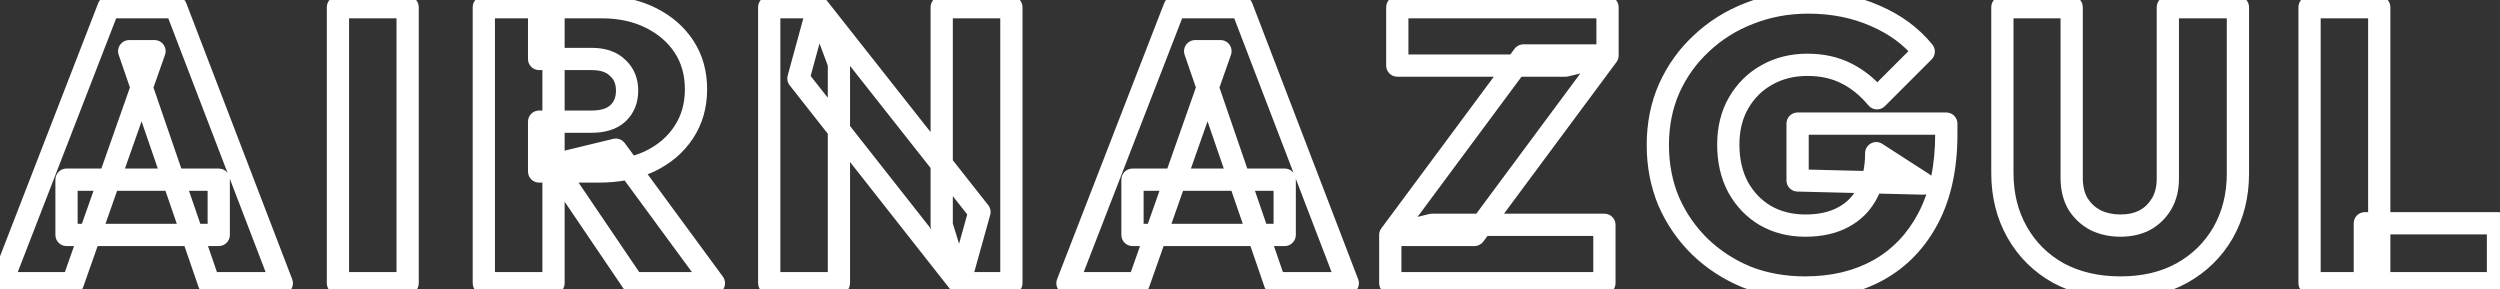 <svg width="899" height="104" viewBox="0 0 899 104" fill="none" xmlns="http://www.w3.org/2000/svg">
<rect x="0" y="0" width="899" height="104" fill="#333333" stroke="none"/>
<mask id="path-1-outside-1_159_299" maskUnits="userSpaceOnUse" x="-4" y="-3.154" width="907" height="111" fill="black">
<rect fill="white" x="-4" y="-3.154" width="907" height="111"/>
<path d="M0.54 101.846L39.04 2.586H63.26L101.34 101.846H75.16L46.46 18.406H55.56L26.16 101.846H0.54ZM23.92 84.486V64.606H78.66V84.486H23.92ZM121.526 101.846V2.586H146.586V101.846H121.526ZM193.863 61.666V43.746H212.763C216.869 43.746 219.996 42.766 222.143 40.806C224.383 38.753 225.503 35.999 225.503 32.546C225.503 29.186 224.383 26.48 222.143 24.426C219.996 22.279 216.869 21.206 212.763 21.206H193.863V2.586H216.263C222.983 2.586 228.863 3.846 233.903 6.366C239.036 8.886 243.049 12.339 245.943 16.726C248.836 21.113 250.283 26.246 250.283 32.126C250.283 38.006 248.789 43.186 245.803 47.666C242.909 52.053 238.849 55.506 233.623 58.026C228.396 60.453 222.283 61.666 215.283 61.666H193.863ZM173.983 101.846V2.586H199.043V101.846H173.983ZM227.743 101.846L198.903 59.286L221.443 53.826L256.723 101.846H227.743ZM276.615 101.846V2.586H294.115L301.675 22.886V101.846H276.615ZM345.075 101.846L287.115 28.206L294.115 2.586L352.215 76.226L345.075 101.846ZM345.075 101.846L338.635 80.986V2.586H363.695V101.846H345.075ZM383.861 101.846L422.361 2.586H446.581L484.661 101.846H458.481L429.781 18.406H438.881L409.481 101.846H383.861ZM407.241 84.486V64.606H461.981V84.486H407.241ZM499.947 84.486L547.827 19.946H578.067L530.187 84.486H499.947ZM499.947 101.846V84.486L514.927 80.846H576.947V101.846H499.947ZM502.467 23.586V2.586H578.067V19.946L562.947 23.586H502.467ZM649.074 103.386C641.514 103.386 634.514 102.126 628.074 99.606C621.727 96.993 616.127 93.353 611.274 88.686C606.514 84.019 602.78 78.606 600.074 72.446C597.46 66.193 596.154 59.426 596.154 52.146C596.154 44.773 597.507 38.006 600.214 31.846C603.014 25.593 606.887 20.18 611.834 15.606C616.78 10.94 622.52 7.346 629.054 4.826C635.68 2.213 642.727 0.906 650.194 0.906C659.06 0.906 667.087 2.493 674.274 5.666C681.46 8.746 687.294 13.04 691.774 18.546L674.974 35.346C671.614 31.333 667.927 28.346 663.914 26.386C659.9 24.333 655.234 23.306 649.914 23.306C644.5 23.306 639.647 24.52 635.354 26.946C631.154 29.279 627.794 32.593 625.274 36.886C622.754 41.179 621.494 46.219 621.494 52.006C621.494 57.793 622.66 62.88 624.994 67.266C627.42 71.653 630.687 75.059 634.794 77.486C638.994 79.913 643.8 81.126 649.214 81.126C654.627 81.126 659.2 80.1 662.934 78.046C666.76 75.993 669.654 73.006 671.614 69.086C673.667 65.166 674.694 60.499 674.694 55.086L691.634 66.006L646.414 64.886V44.446H699.894V48.226C699.894 60.08 697.747 70.113 693.454 78.326C689.16 86.54 683.187 92.793 675.534 97.086C667.974 101.286 659.154 103.386 649.074 103.386ZM762.476 103.386C754.076 103.386 746.656 101.659 740.216 98.206C733.869 94.659 728.922 89.76 725.376 83.506C721.829 77.253 720.056 70.159 720.056 62.226V2.586H744.976V64.046C744.976 67.593 745.722 70.673 747.216 73.286C748.802 75.806 750.902 77.766 753.516 79.166C756.222 80.473 759.209 81.126 762.476 81.126C765.836 81.126 768.776 80.473 771.296 79.166C773.816 77.766 775.822 75.806 777.316 73.286C778.809 70.766 779.556 67.733 779.556 64.186V2.586H804.756V62.366C804.756 70.299 802.982 77.393 799.436 83.646C795.889 89.806 790.942 94.659 784.596 98.206C778.342 101.659 770.969 103.386 762.476 103.386ZM830.517 101.846V2.586H855.577V101.846H830.517ZM850.397 101.846V80.286H898.277V101.846H850.397Z"/>
</mask>
<path d="M0.54 101.846L-3.189 100.4C-3.667 101.63 -3.506 103.017 -2.76 104.106C-2.015 105.195 -0.78 105.846 0.54 105.846L0.54 101.846ZM39.04 2.586V-1.414C37.389 -1.414 35.908 -0.4 35.311 1.14L39.04 2.586ZM63.26 2.586L66.995 1.153C66.401 -0.393 64.916 -1.414 63.26 -1.414V2.586ZM101.34 101.846V105.846C102.657 105.846 103.89 105.198 104.636 104.112C105.382 103.027 105.546 101.643 105.075 100.413L101.34 101.846ZM75.16 101.846L71.377 103.147C71.933 104.762 73.452 105.846 75.16 105.846V101.846ZM46.46 18.406V14.406C45.167 14.406 43.955 15.031 43.204 16.083C42.453 17.135 42.257 18.485 42.678 19.707L46.46 18.406ZM55.56 18.406L59.333 19.735C59.764 18.511 59.575 17.154 58.825 16.095C58.075 15.036 56.858 14.406 55.56 14.406V18.406ZM26.16 101.846V105.846C27.857 105.846 29.369 104.776 29.933 103.175L26.16 101.846ZM23.92 84.486H19.92C19.92 86.695 21.711 88.486 23.92 88.486V84.486ZM23.92 64.606V60.606C21.711 60.606 19.92 62.397 19.92 64.606H23.92ZM78.66 64.606H82.66C82.66 62.397 80.869 60.606 78.66 60.606V64.606ZM78.66 84.486V88.486C80.869 88.486 82.66 86.695 82.66 84.486H78.66ZM4.269 103.293L42.769 4.033L35.311 1.14L-3.189 100.4L4.269 103.293ZM39.04 6.586H63.26V-1.414H39.04V6.586ZM59.525 4.019L97.605 103.279L105.075 100.413L66.995 1.153L59.525 4.019ZM101.34 97.846H75.16V105.846H101.34V97.846ZM78.942 100.545L50.242 17.105L42.678 19.707L71.377 103.147L78.942 100.545ZM46.46 22.406H55.56V14.406H46.46V22.406ZM51.787 17.077L22.387 100.517L29.933 103.175L59.333 19.735L51.787 17.077ZM26.16 97.846H0.54V105.846H26.16V97.846ZM27.92 84.486V64.606H19.92V84.486H27.92ZM23.92 68.606H78.66V60.606H23.92V68.606ZM74.66 64.606V84.486H82.66V64.606H74.66ZM78.66 80.486H23.92V88.486H78.66V80.486ZM121.526 101.846H117.526C117.526 104.055 119.317 105.846 121.526 105.846V101.846ZM121.526 2.586V-1.414C119.317 -1.414 117.526 0.377 117.526 2.586H121.526ZM146.586 2.586H150.586C150.586 0.377 148.795 -1.414 146.586 -1.414V2.586ZM146.586 101.846V105.846C148.795 105.846 150.586 104.055 150.586 101.846H146.586ZM125.526 101.846V2.586H117.526V101.846H125.526ZM121.526 6.586H146.586V-1.414H121.526V6.586ZM142.586 2.586V101.846H150.586V2.586H142.586ZM146.586 97.846H121.526V105.846H146.586V97.846ZM193.863 61.666H189.863C189.863 63.875 191.653 65.666 193.863 65.666V61.666ZM193.863 43.746V39.746C191.653 39.746 189.863 41.537 189.863 43.746H193.863ZM222.143 40.806L224.84 43.76L224.845 43.755L222.143 40.806ZM222.143 24.426L219.314 27.255C219.355 27.296 219.397 27.336 219.44 27.375L222.143 24.426ZM193.863 21.206H189.863C189.863 23.415 191.653 25.206 193.863 25.206V21.206ZM193.863 2.586V-1.414C191.653 -1.414 189.863 0.377 189.863 2.586H193.863ZM233.903 6.366L232.114 9.944C232.122 9.948 232.131 9.953 232.14 9.957L233.903 6.366ZM245.803 47.666L242.474 45.447C242.471 45.453 242.467 45.458 242.463 45.464L245.803 47.666ZM233.623 58.026L235.307 61.654C235.325 61.646 235.342 61.638 235.36 61.629L233.623 58.026ZM173.983 101.846H169.983C169.983 104.055 171.773 105.846 173.983 105.846V101.846ZM173.983 2.586V-1.414C171.773 -1.414 169.983 0.377 169.983 2.586H173.983ZM199.043 2.586H203.043C203.043 0.377 201.252 -1.414 199.043 -1.414V2.586ZM199.043 101.846V105.846C201.252 105.846 203.043 104.055 203.043 101.846H199.043ZM227.743 101.846L224.431 104.09C225.175 105.188 226.416 105.846 227.743 105.846V101.846ZM198.903 59.286L197.961 55.399C196.686 55.707 195.644 56.621 195.171 57.844C194.699 59.067 194.856 60.444 195.591 61.53L198.903 59.286ZM221.443 53.826L224.666 51.458C223.711 50.158 222.069 49.559 220.501 49.939L221.443 53.826ZM256.723 101.846V105.846C258.23 105.846 259.61 104.998 260.291 103.653C260.972 102.307 260.839 100.693 259.946 99.478L256.723 101.846ZM197.863 61.666V43.746H189.863V61.666H197.863ZM193.863 47.746H212.763V39.746H193.863V47.746ZM212.763 47.746C217.456 47.746 221.7 46.627 224.84 43.76L219.445 37.852C218.292 38.906 216.282 39.746 212.763 39.746V47.746ZM224.845 43.755C228.029 40.837 229.503 36.952 229.503 32.546H221.503C221.503 35.047 220.736 36.669 219.44 37.858L224.845 43.755ZM229.503 32.546C229.503 28.197 228.004 24.373 224.845 21.477L219.44 27.375C220.761 28.586 221.503 30.175 221.503 32.546H229.503ZM224.971 21.598C221.84 18.467 217.545 17.206 212.763 17.206V25.206C216.193 25.206 218.152 26.092 219.314 27.255L224.971 21.598ZM212.763 17.206H193.863V25.206H212.763V17.206ZM197.863 21.206V2.586H189.863V21.206H197.863ZM193.863 6.586H216.263V-1.414H193.863V6.586ZM216.263 6.586C222.48 6.586 227.726 7.75 232.114 9.944L235.691 2.788C229.999 -0.058 223.485 -1.414 216.263 -1.414V6.586ZM232.14 9.957C236.692 12.191 240.137 15.189 242.603 18.928L249.282 14.524C245.962 9.49 241.38 5.581 235.665 2.775L232.14 9.957ZM242.603 18.928C245.015 22.585 246.283 26.933 246.283 32.126H254.283C254.283 25.56 252.656 19.64 249.282 14.524L242.603 18.928ZM246.283 32.126C246.283 37.292 244.983 41.685 242.474 45.447L249.131 49.885C252.596 44.688 254.283 38.72 254.283 32.126H246.283ZM242.463 45.464C240.008 49.186 236.531 52.183 231.885 54.423L235.36 61.629C241.167 58.829 245.81 54.92 249.142 49.868L242.463 45.464ZM231.938 54.398C227.34 56.533 221.823 57.666 215.283 57.666V65.666C222.742 65.666 229.452 64.373 235.307 61.654L231.938 54.398ZM215.283 57.666H193.863V65.666H215.283V57.666ZM177.983 101.846V2.586H169.983V101.846H177.983ZM173.983 6.586H199.043V-1.414H173.983V6.586ZM195.043 2.586V101.846H203.043V2.586H195.043ZM199.043 97.846H173.983V105.846H199.043V97.846ZM231.054 99.602L202.214 57.042L195.591 61.53L224.431 104.09L231.054 99.602ZM199.844 63.174L222.384 57.714L220.501 49.939L197.961 55.399L199.844 63.174ZM218.219 56.194L253.499 104.214L259.946 99.478L224.666 51.458L218.219 56.194ZM256.723 97.846H227.743V105.846H256.723V97.846ZM276.615 101.846H272.615C272.615 104.055 274.405 105.846 276.615 105.846V101.846ZM276.615 2.586V-1.414C274.405 -1.414 272.615 0.377 272.615 2.586H276.615ZM294.115 2.586L297.863 1.19C297.28 -0.375 295.785 -1.414 294.115 -1.414V2.586ZM301.675 22.886H305.675C305.675 22.41 305.589 21.937 305.423 21.49L301.675 22.886ZM301.675 101.846V105.846C303.884 105.846 305.675 104.055 305.675 101.846H301.675ZM345.075 101.846L341.931 104.32C342.863 105.504 344.382 106.064 345.859 105.768C347.337 105.473 348.523 104.372 348.928 102.92L345.075 101.846ZM287.115 28.206L283.256 27.152C282.922 28.375 283.187 29.684 283.971 30.68L287.115 28.206ZM294.115 2.586L297.255 0.109C296.32 -1.077 294.797 -1.634 293.317 -1.334C291.838 -1.033 290.654 0.076 290.256 1.532L294.115 2.586ZM352.215 76.226L356.068 77.3C356.41 76.07 356.146 74.751 355.355 73.749L352.215 76.226ZM345.075 101.846L341.253 103.026C341.77 104.703 343.32 105.846 345.075 105.846V101.846ZM338.635 80.986H334.635C334.635 81.386 334.695 81.784 334.813 82.166L338.635 80.986ZM338.635 2.586V-1.414C336.425 -1.414 334.635 0.377 334.635 2.586H338.635ZM363.695 2.586H367.695C367.695 0.377 365.904 -1.414 363.695 -1.414V2.586ZM363.695 101.846V105.846C365.904 105.846 367.695 104.055 367.695 101.846H363.695ZM280.615 101.846V2.586H272.615V101.846H280.615ZM276.615 6.586H294.115V-1.414H276.615V6.586ZM290.366 3.982L297.926 24.282L305.423 21.49L297.863 1.19L290.366 3.982ZM297.675 22.886V101.846H305.675V22.886H297.675ZM301.675 97.846H276.615V105.846H301.675V97.846ZM348.218 99.372L290.258 25.732L283.971 30.68L341.931 104.32L348.218 99.372ZM290.973 29.26L297.973 3.64L290.256 1.532L283.256 27.152L290.973 29.26ZM290.974 5.064L349.074 78.704L355.355 73.749L297.255 0.109L290.974 5.064ZM348.361 75.152L341.221 100.772L348.928 102.92L356.068 77.3L348.361 75.152ZM348.897 100.666L342.457 79.806L334.813 82.166L341.253 103.026L348.897 100.666ZM342.635 80.986V2.586H334.635V80.986H342.635ZM338.635 6.586H363.695V-1.414H338.635V6.586ZM359.695 2.586V101.846H367.695V2.586H359.695ZM363.695 97.846H345.075V105.846H363.695V97.846ZM383.861 101.846L380.132 100.4C379.655 101.63 379.815 103.017 380.561 104.106C381.306 105.195 382.541 105.846 383.861 105.846V101.846ZM422.361 2.586V-1.414C420.71 -1.414 419.229 -0.4 418.632 1.14L422.361 2.586ZM446.581 2.586L450.316 1.153C449.722 -0.393 448.237 -1.414 446.581 -1.414V2.586ZM484.661 101.846V105.846C485.978 105.846 487.211 105.198 487.957 104.112C488.704 103.027 488.868 101.643 488.396 100.413L484.661 101.846ZM458.481 101.846L454.699 103.147C455.254 104.762 456.773 105.846 458.481 105.846V101.846ZM429.781 18.406V14.406C428.489 14.406 427.276 15.031 426.525 16.083C425.774 17.135 425.578 18.485 425.999 19.707L429.781 18.406ZM438.881 18.406L442.654 19.735C443.085 18.511 442.896 17.154 442.146 16.095C441.396 15.036 440.179 14.406 438.881 14.406V18.406ZM409.481 101.846V105.846C411.178 105.846 412.69 104.776 413.254 103.175L409.481 101.846ZM407.241 84.486H403.241C403.241 86.695 405.032 88.486 407.241 88.486V84.486ZM407.241 64.606V60.606C405.032 60.606 403.241 62.397 403.241 64.606H407.241ZM461.981 64.606H465.981C465.981 62.397 464.19 60.606 461.981 60.606V64.606ZM461.981 84.486V88.486C464.19 88.486 465.981 86.695 465.981 84.486H461.981ZM387.59 103.293L426.09 4.033L418.632 1.14L380.132 100.4L387.59 103.293ZM422.361 6.586H446.581V-1.414H422.361V6.586ZM442.847 4.019L480.927 103.279L488.396 100.413L450.316 1.153L442.847 4.019ZM484.661 97.846H458.481V105.846H484.661V97.846ZM462.264 100.545L433.564 17.105L425.999 19.707L454.699 103.147L462.264 100.545ZM429.781 22.406H438.881V14.406H429.781V22.406ZM435.108 17.077L405.708 100.517L413.254 103.175L442.654 19.735L435.108 17.077ZM409.481 97.846H383.861V105.846H409.481V97.846ZM411.241 84.486V64.606H403.241V84.486H411.241ZM407.241 68.606H461.981V60.606H407.241V68.606ZM457.981 64.606V84.486H465.981V64.606H457.981ZM461.981 80.486H407.241V88.486H461.981V80.486ZM499.947 84.486L496.735 82.103C495.834 83.317 495.695 84.934 496.374 86.284C497.054 87.634 498.436 88.486 499.947 88.486V84.486ZM547.827 19.946V15.946C546.561 15.946 545.369 16.546 544.615 17.563L547.827 19.946ZM578.067 19.946L581.28 22.329C582.18 21.116 582.32 19.498 581.64 18.148C580.961 16.798 579.579 15.946 578.067 15.946V19.946ZM530.187 84.486V88.486C531.454 88.486 532.645 87.886 533.4 86.869L530.187 84.486ZM499.947 101.846H495.947C495.947 104.055 497.738 105.846 499.947 105.846V101.846ZM499.947 84.486L499.003 80.599C497.21 81.035 495.947 82.641 495.947 84.486H499.947ZM514.927 80.846V76.846C514.609 76.846 514.292 76.884 513.983 76.959L514.927 80.846ZM576.947 80.846H580.947C580.947 78.637 579.156 76.846 576.947 76.846V80.846ZM576.947 101.846V105.846C579.156 105.846 580.947 104.055 580.947 101.846H576.947ZM502.467 23.586H498.467C498.467 25.795 500.258 27.586 502.467 27.586V23.586ZM502.467 2.586V-1.414C500.258 -1.414 498.467 0.377 498.467 2.586H502.467ZM578.067 2.586H582.067C582.067 0.377 580.276 -1.414 578.067 -1.414V2.586ZM578.067 19.946L579.004 23.835C580.801 23.402 582.067 21.795 582.067 19.946H578.067ZM562.947 23.586V27.586C563.263 27.586 563.577 27.549 563.884 27.475L562.947 23.586ZM503.16 86.869L551.04 22.329L544.615 17.563L496.735 82.103L503.16 86.869ZM547.827 23.946H578.067V15.946H547.827V23.946ZM574.855 17.563L526.975 82.103L533.4 86.869L581.28 22.329L574.855 17.563ZM530.187 80.486H499.947V88.486H530.187V80.486ZM503.947 101.846V84.486H495.947V101.846H503.947ZM500.892 88.373L515.872 84.733L513.983 76.959L499.003 80.599L500.892 88.373ZM514.927 84.846H576.947V76.846H514.927V84.846ZM572.947 80.846V101.846H580.947V80.846H572.947ZM576.947 97.846H499.947V105.846H576.947V97.846ZM506.467 23.586V2.586H498.467V23.586H506.467ZM502.467 6.586H578.067V-1.414H502.467V6.586ZM574.067 2.586V19.946H582.067V2.586H574.067ZM577.131 16.057L562.011 19.697L563.884 27.475L579.004 23.835L577.131 16.057ZM562.947 19.586H502.467V27.586H562.947V19.586ZM628.074 99.606L626.551 103.305C626.572 103.314 626.594 103.323 626.616 103.331L628.074 99.606ZM611.274 88.686L608.473 91.543C608.483 91.552 608.492 91.561 608.501 91.57L611.274 88.686ZM600.074 72.446L596.383 73.989C596.392 74.011 596.402 74.033 596.412 74.055L600.074 72.446ZM600.214 31.846L596.563 30.212C596.559 30.22 596.555 30.229 596.552 30.237L600.214 31.846ZM611.834 15.606L614.549 18.543C614.559 18.534 614.569 18.525 614.578 18.516L611.834 15.606ZM629.054 4.826L630.493 8.558C630.502 8.555 630.512 8.551 630.521 8.547L629.054 4.826ZM674.274 5.666L672.658 9.325C672.671 9.331 672.685 9.337 672.698 9.343L674.274 5.666ZM691.774 18.546L694.602 21.375C696.052 19.924 696.171 17.613 694.876 16.022L691.774 18.546ZM674.974 35.346L671.907 37.914C672.627 38.774 673.676 39.293 674.797 39.342C675.918 39.392 677.008 38.968 677.802 38.175L674.974 35.346ZM663.914 26.386L662.092 29.947C662.114 29.958 662.136 29.97 662.158 29.98L663.914 26.386ZM635.354 26.946L637.296 30.443C637.305 30.438 637.313 30.433 637.322 30.428L635.354 26.946ZM625.274 36.886L628.723 38.911L628.723 38.911L625.274 36.886ZM624.994 67.266L621.462 69.145C621.472 69.164 621.483 69.183 621.493 69.202L624.994 67.266ZM634.794 77.486L632.759 80.93C632.77 80.936 632.781 80.943 632.792 80.95L634.794 77.486ZM662.934 78.046L661.042 74.522C661.03 74.528 661.018 74.535 661.006 74.541L662.934 78.046ZM671.614 69.086L668.07 67.23C668.059 67.252 668.047 67.275 668.036 67.297L671.614 69.086ZM674.694 55.086L676.861 51.724C675.63 50.931 674.065 50.873 672.779 51.574C671.494 52.275 670.694 53.622 670.694 55.086H674.694ZM691.634 66.006L691.535 70.005C693.326 70.049 694.929 68.896 695.456 67.183C695.984 65.47 695.307 63.615 693.801 62.644L691.634 66.006ZM646.414 64.886H642.414C642.414 67.057 644.145 68.831 646.315 68.885L646.414 64.886ZM646.414 44.446V40.446C644.204 40.446 642.414 42.237 642.414 44.446H646.414ZM699.894 44.446H703.894C703.894 42.237 702.103 40.446 699.894 40.446V44.446ZM693.454 78.326L689.909 76.473L689.909 76.473L693.454 78.326ZM675.534 97.086L677.476 100.583C677.481 100.58 677.486 100.577 677.491 100.575L675.534 97.086ZM649.074 99.386C641.966 99.386 635.465 98.203 629.531 95.881L626.616 103.331C633.562 106.049 641.061 107.386 649.074 107.386V99.386ZM629.597 95.907C623.705 93.481 618.531 90.115 614.046 85.803L608.501 91.57C613.723 96.591 619.749 100.504 626.551 103.305L629.597 95.907ZM614.074 85.83C609.681 81.524 606.239 76.535 603.736 70.837L596.412 74.055C599.321 80.678 603.346 86.515 608.473 91.543L614.074 85.83ZM603.764 70.904C601.37 65.174 600.154 58.936 600.154 52.146H592.154C592.154 59.916 593.551 67.211 596.383 73.989L603.764 70.904ZM600.154 52.146C600.154 45.273 601.412 39.061 603.876 33.455L596.552 30.237C593.601 36.951 592.154 44.272 592.154 52.146H600.154ZM603.864 33.481C606.448 27.712 610.006 22.744 614.549 18.543L609.118 12.669C603.768 17.615 599.58 23.474 596.563 30.212L603.864 33.481ZM614.578 18.516C619.136 14.216 624.429 10.897 630.493 8.558L627.614 1.094C620.611 3.795 614.424 7.663 609.089 12.697L614.578 18.516ZM630.521 8.547C636.658 6.127 643.205 4.906 650.194 4.906V-3.094C642.249 -3.094 634.702 -1.701 627.586 1.105L630.521 8.547ZM650.194 4.906C658.575 4.906 666.042 6.404 672.658 9.325L675.889 2.007C668.132 -1.418 659.545 -3.094 650.194 -3.094V4.906ZM672.698 9.343C679.351 12.194 684.639 16.115 688.671 21.07L694.876 16.022C689.948 9.964 683.569 5.298 675.849 1.99L672.698 9.343ZM688.945 15.718L672.145 32.518L677.802 38.175L694.602 21.375L688.945 15.718ZM678.041 32.778C674.382 28.408 670.266 25.037 665.669 22.792L662.158 29.98C665.588 31.655 668.846 34.258 671.907 37.914L678.041 32.778ZM665.735 22.825C661.065 20.436 655.753 19.306 649.914 19.306V27.306C654.714 27.306 658.735 28.23 662.092 29.947L665.735 22.825ZM649.914 19.306C643.88 19.306 638.337 20.665 633.385 23.464L637.322 30.428C640.957 28.374 645.121 27.306 649.914 27.306V19.306ZM633.411 23.45C628.563 26.143 624.692 29.975 621.824 34.861L628.723 38.911C630.895 35.211 633.744 32.416 637.296 30.443L633.411 23.45ZM621.824 34.861C618.889 39.862 617.494 45.625 617.494 52.006H625.494C625.494 46.814 626.619 42.497 628.723 38.911L621.824 34.861ZM617.494 52.006C617.494 58.34 618.774 64.091 621.462 69.145L628.525 65.388C626.546 61.668 625.494 57.246 625.494 52.006H617.494ZM621.493 69.202C624.247 74.18 628.006 78.121 632.759 80.93L636.829 74.043C633.368 71.997 630.593 69.126 628.494 65.33L621.493 69.202ZM632.792 80.95C637.669 83.767 643.181 85.126 649.214 85.126V77.126C644.419 77.126 640.318 76.058 636.795 74.023L632.792 80.95ZM649.214 85.126C655.122 85.126 660.399 84.005 664.861 81.551L661.006 74.541C658.002 76.194 654.131 77.126 649.214 77.126V85.126ZM664.825 81.571C669.387 79.123 672.866 75.527 675.191 70.875L668.036 67.297C666.442 70.486 664.134 72.863 661.042 74.522L664.825 81.571ZM675.157 70.942C677.57 66.335 678.694 61.004 678.694 55.086H670.694C670.694 59.995 669.764 63.997 668.07 67.23L675.157 70.942ZM672.526 58.448L689.466 69.368L693.801 62.644L676.861 51.724L672.526 58.448ZM691.733 62.007L646.513 60.887L646.315 68.885L691.535 70.005L691.733 62.007ZM650.414 64.886V44.446H642.414V64.886H650.414ZM646.414 48.446H699.894V40.446H646.414V48.446ZM695.894 44.446V48.226H703.894V44.446H695.894ZM695.894 48.226C695.894 59.609 693.831 68.969 689.909 76.473L696.998 80.179C701.663 71.257 703.894 60.55 703.894 48.226H695.894ZM689.909 76.473C685.954 84.039 680.514 89.706 673.577 93.598L677.491 100.575C685.859 95.88 692.367 89.04 696.998 80.179L689.909 76.473ZM673.591 93.59C666.717 97.408 658.587 99.386 649.074 99.386V107.386C659.72 107.386 669.23 105.164 677.476 100.583L673.591 93.59ZM740.216 98.206L738.264 101.698C738.285 101.709 738.305 101.72 738.325 101.731L740.216 98.206ZM725.376 83.506L728.855 81.533L728.855 81.533L725.376 83.506ZM720.056 2.586V-1.414C717.847 -1.414 716.056 0.377 716.056 2.586H720.056ZM744.976 2.586H748.976C748.976 0.377 747.185 -1.414 744.976 -1.414V2.586ZM747.216 73.286L743.743 75.271C743.771 75.32 743.8 75.369 743.831 75.417L747.216 73.286ZM753.516 79.166L751.627 82.692C751.676 82.719 751.726 82.744 751.777 82.768L753.516 79.166ZM771.296 79.166L773.137 82.717C773.171 82.7 773.205 82.681 773.238 82.663L771.296 79.166ZM777.316 73.286L773.875 71.247L773.875 71.247L777.316 73.286ZM779.556 2.586V-1.414C777.347 -1.414 775.556 0.377 775.556 2.586H779.556ZM804.756 2.586H808.756C808.756 0.377 806.965 -1.414 804.756 -1.414V2.586ZM799.436 83.646L802.902 85.642C802.907 85.635 802.911 85.627 802.915 85.62L799.436 83.646ZM784.596 98.206L786.529 101.708C786.535 101.704 786.541 101.701 786.547 101.698L784.596 98.206ZM762.476 99.386C754.636 99.386 747.883 97.779 742.106 94.681L738.325 101.731C745.428 105.54 753.516 107.386 762.476 107.386V99.386ZM742.167 94.714C736.451 91.52 732.037 87.142 728.855 81.533L721.896 85.48C725.808 92.377 731.287 97.799 738.264 101.698L742.167 94.714ZM728.855 81.533C725.684 75.942 724.056 69.541 724.056 62.226H716.056C716.056 70.778 717.974 78.564 721.896 85.48L728.855 81.533ZM724.056 62.226V2.586H716.056V62.226H724.056ZM720.056 6.586H744.976V-1.414H720.056V6.586ZM740.976 2.586V64.046H748.976V2.586H740.976ZM740.976 64.046C740.976 68.164 741.847 71.953 743.743 75.271L750.689 71.302C749.598 69.392 748.976 67.022 748.976 64.046H740.976ZM743.831 75.417C745.785 78.521 748.4 80.963 751.627 82.692L755.405 75.64C753.405 74.569 751.82 73.091 750.601 71.155L743.831 75.417ZM751.777 82.768C755.072 84.359 758.66 85.126 762.476 85.126V77.126C759.758 77.126 757.373 76.587 755.255 75.564L751.777 82.768ZM762.476 85.126C766.359 85.126 769.952 84.368 773.137 82.717L769.454 75.615C767.599 76.577 765.312 77.126 762.476 77.126V85.126ZM773.238 82.663C776.389 80.913 778.908 78.445 780.757 75.325L773.875 71.247C772.737 73.167 771.243 74.62 769.353 75.669L773.238 82.663ZM780.757 75.325C782.686 72.07 783.556 68.299 783.556 64.186H775.556C775.556 67.167 774.932 69.463 773.875 71.247L780.757 75.325ZM783.556 64.186V2.586H775.556V64.186H783.556ZM779.556 6.586H804.756V-1.414H779.556V6.586ZM800.756 2.586V62.366H808.756V2.586H800.756ZM800.756 62.366C800.756 69.681 799.127 76.082 795.956 81.673L802.915 85.62C806.837 78.704 808.756 70.918 808.756 62.366H800.756ZM795.969 81.65C792.792 87.169 788.375 91.512 782.644 94.714L786.547 101.698C793.51 97.807 798.986 92.443 802.902 85.642L795.969 81.65ZM782.662 94.705C777.103 97.774 770.421 99.386 762.476 99.386V107.386C771.518 107.386 779.581 105.545 786.529 101.708L782.662 94.705ZM830.517 101.846H826.517C826.517 104.055 828.308 105.846 830.517 105.846V101.846ZM830.517 2.586V-1.414C828.308 -1.414 826.517 0.377 826.517 2.586H830.517ZM855.577 2.586H859.577C859.577 0.377 857.786 -1.414 855.577 -1.414V2.586ZM855.577 101.846V105.846C857.786 105.846 859.577 104.055 859.577 101.846H855.577ZM850.397 101.846H846.397C846.397 104.055 848.188 105.846 850.397 105.846V101.846ZM850.397 80.286V76.286C848.188 76.286 846.397 78.077 846.397 80.286H850.397ZM898.277 80.286H902.277C902.277 78.077 900.486 76.286 898.277 76.286V80.286ZM898.277 101.846V105.846C900.486 105.846 902.277 104.055 902.277 101.846H898.277ZM834.517 101.846V2.586H826.517V101.846H834.517ZM830.517 6.586H855.577V-1.414H830.517V6.586ZM851.577 2.586V101.846H859.577V2.586H851.577ZM855.577 97.846H830.517V105.846H855.577V97.846ZM854.397 101.846V80.286H846.397V101.846H854.397ZM850.397 84.286H898.277V76.286H850.397V84.286ZM894.277 80.286V101.846H902.277V80.286H894.277ZM898.277 97.846H850.397V105.846H898.277V97.846Z" fill="white" mask="url(#path-1-outside-1_159_299)"/>
</svg>
